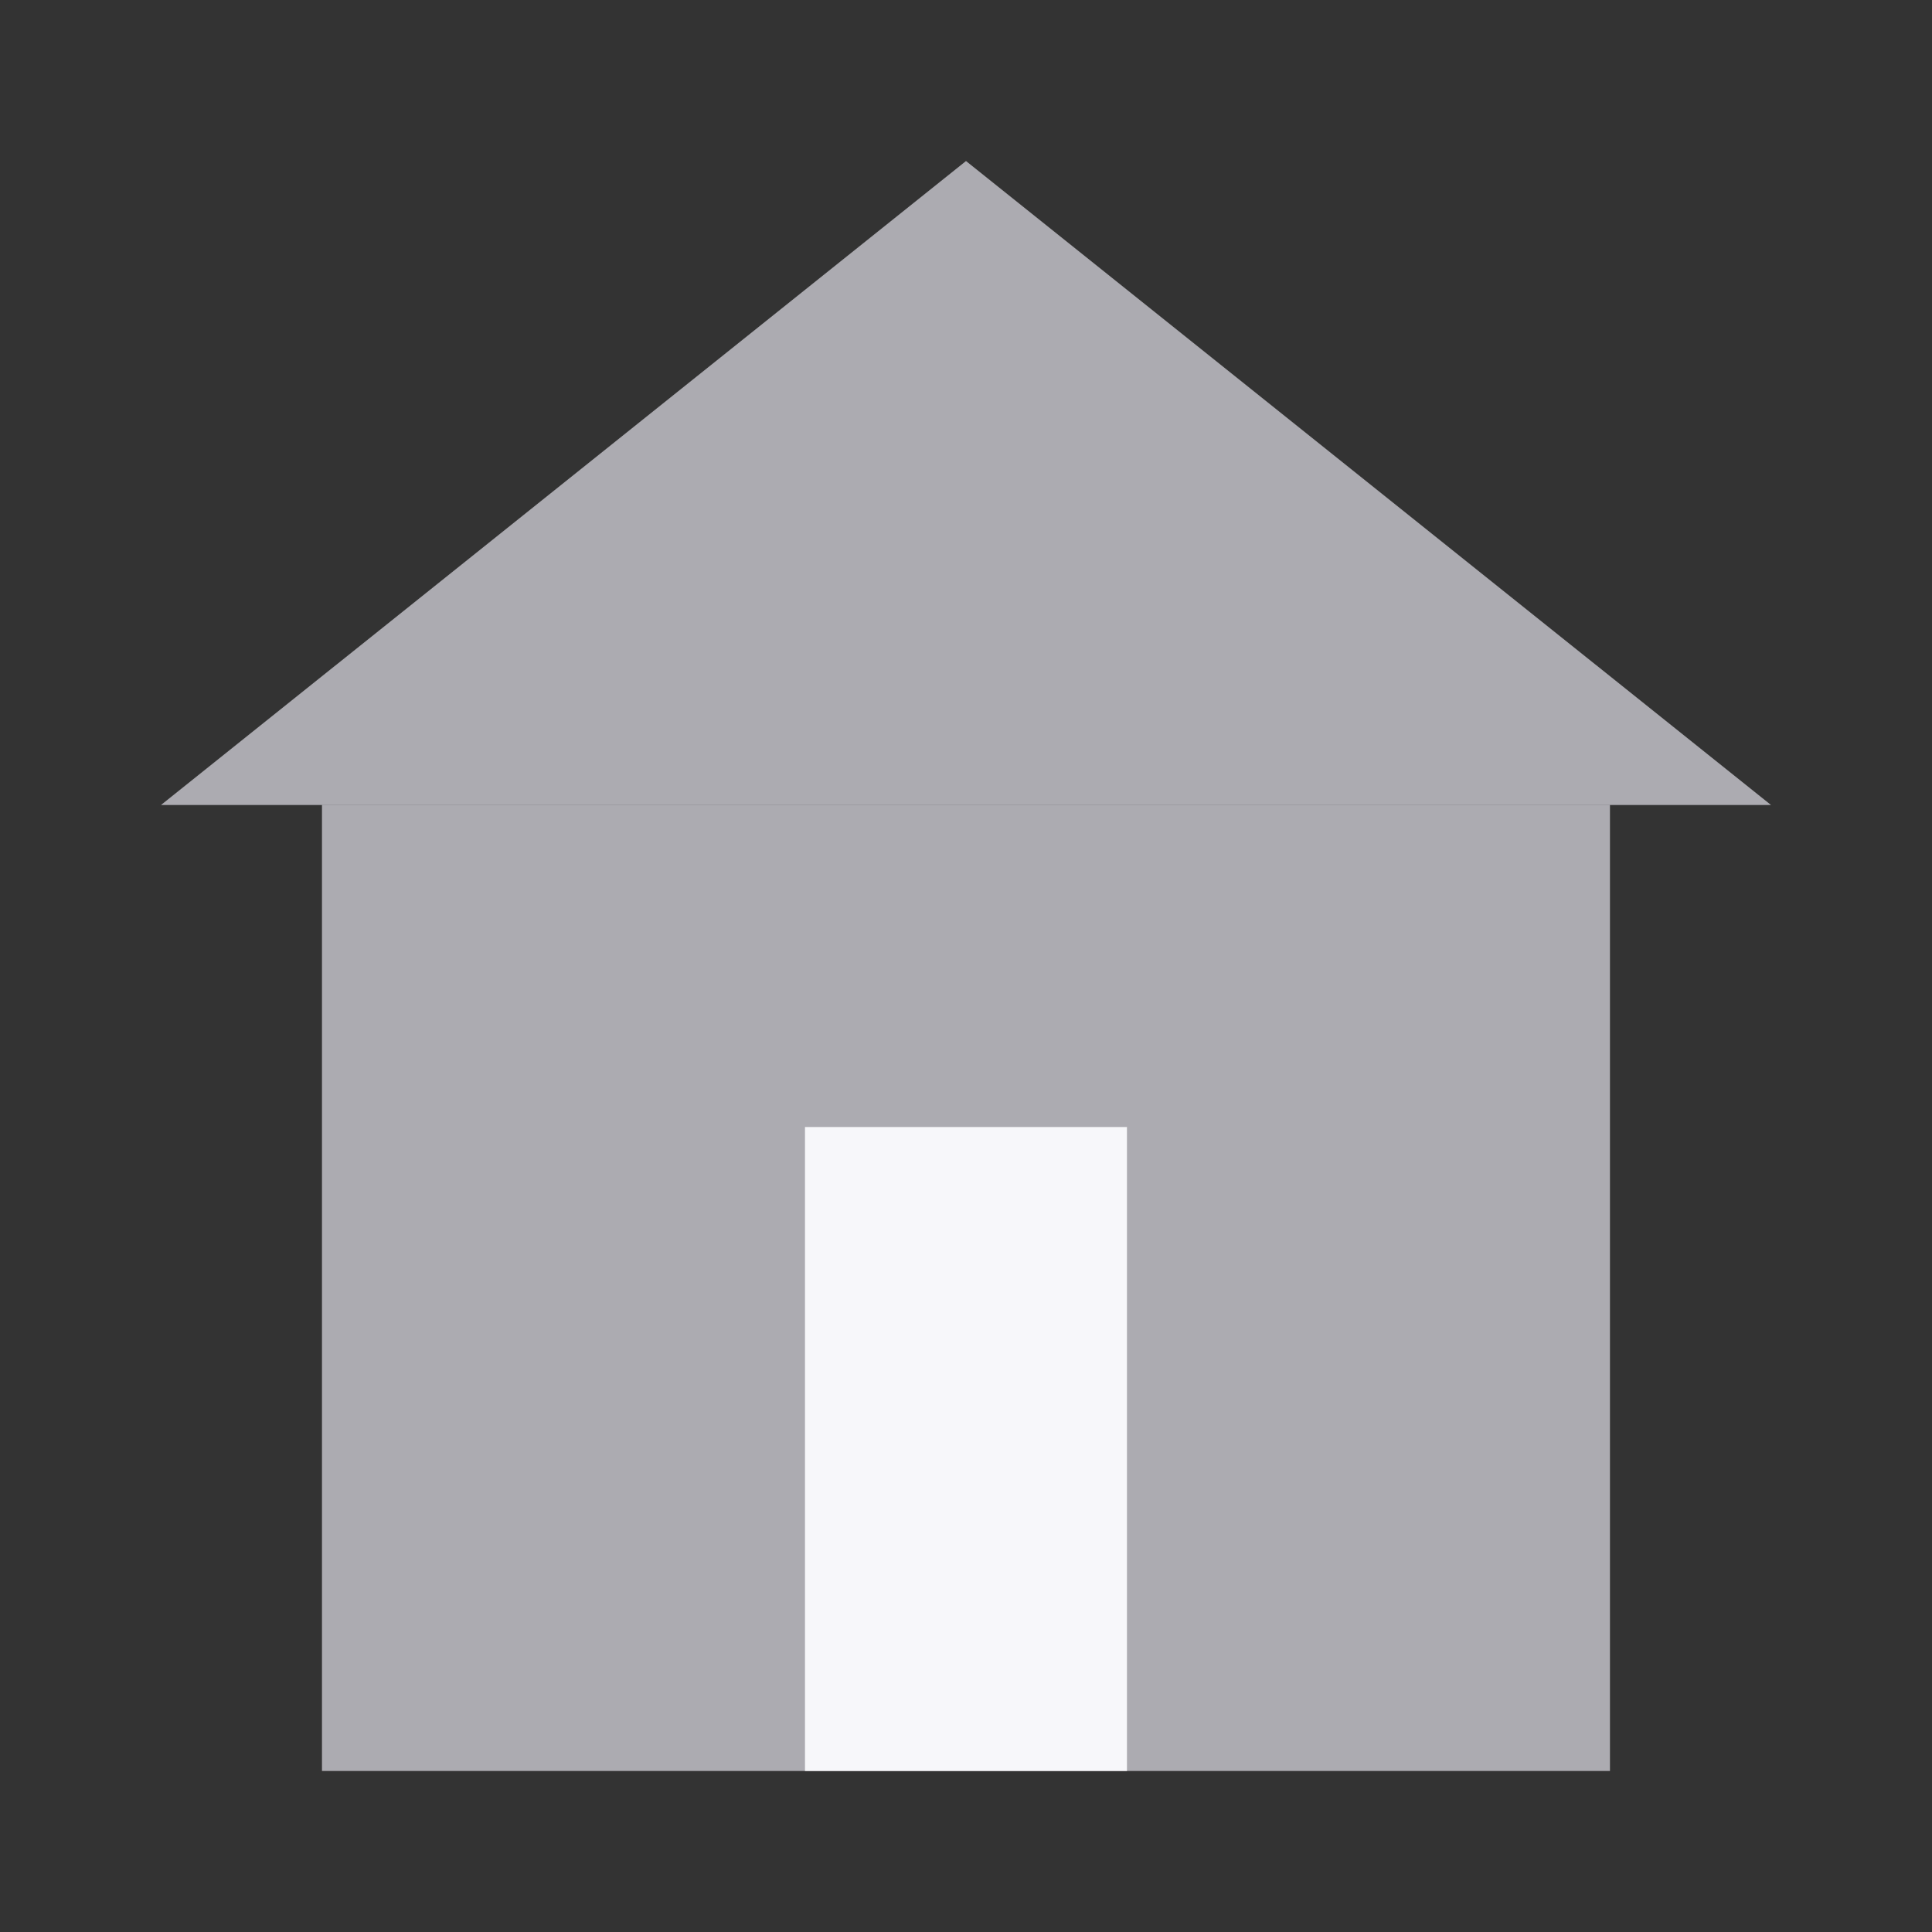 <svg width="32" height="32" viewBox="0 0 32 32" fill="none" xmlns="http://www.w3.org/2000/svg">
<rect x="0" y="0" width="32" height="32" fill="#333333" stroke="none"/>
<path d="M26.666 13.333H5.333V29.333H26.666V13.333Z" fill="#F7F5FF" fill-opacity="0.615"/>
<path d="M18.666 18.667H13.333V29.333H18.666V18.667Z" fill="#FDFDFF" fill-opacity="0.931"/>
<path d="M16 2.667L2.667 13.333H29.333L16 2.667Z" fill="#F7F5FF" fill-opacity="0.615"/>
</svg>
